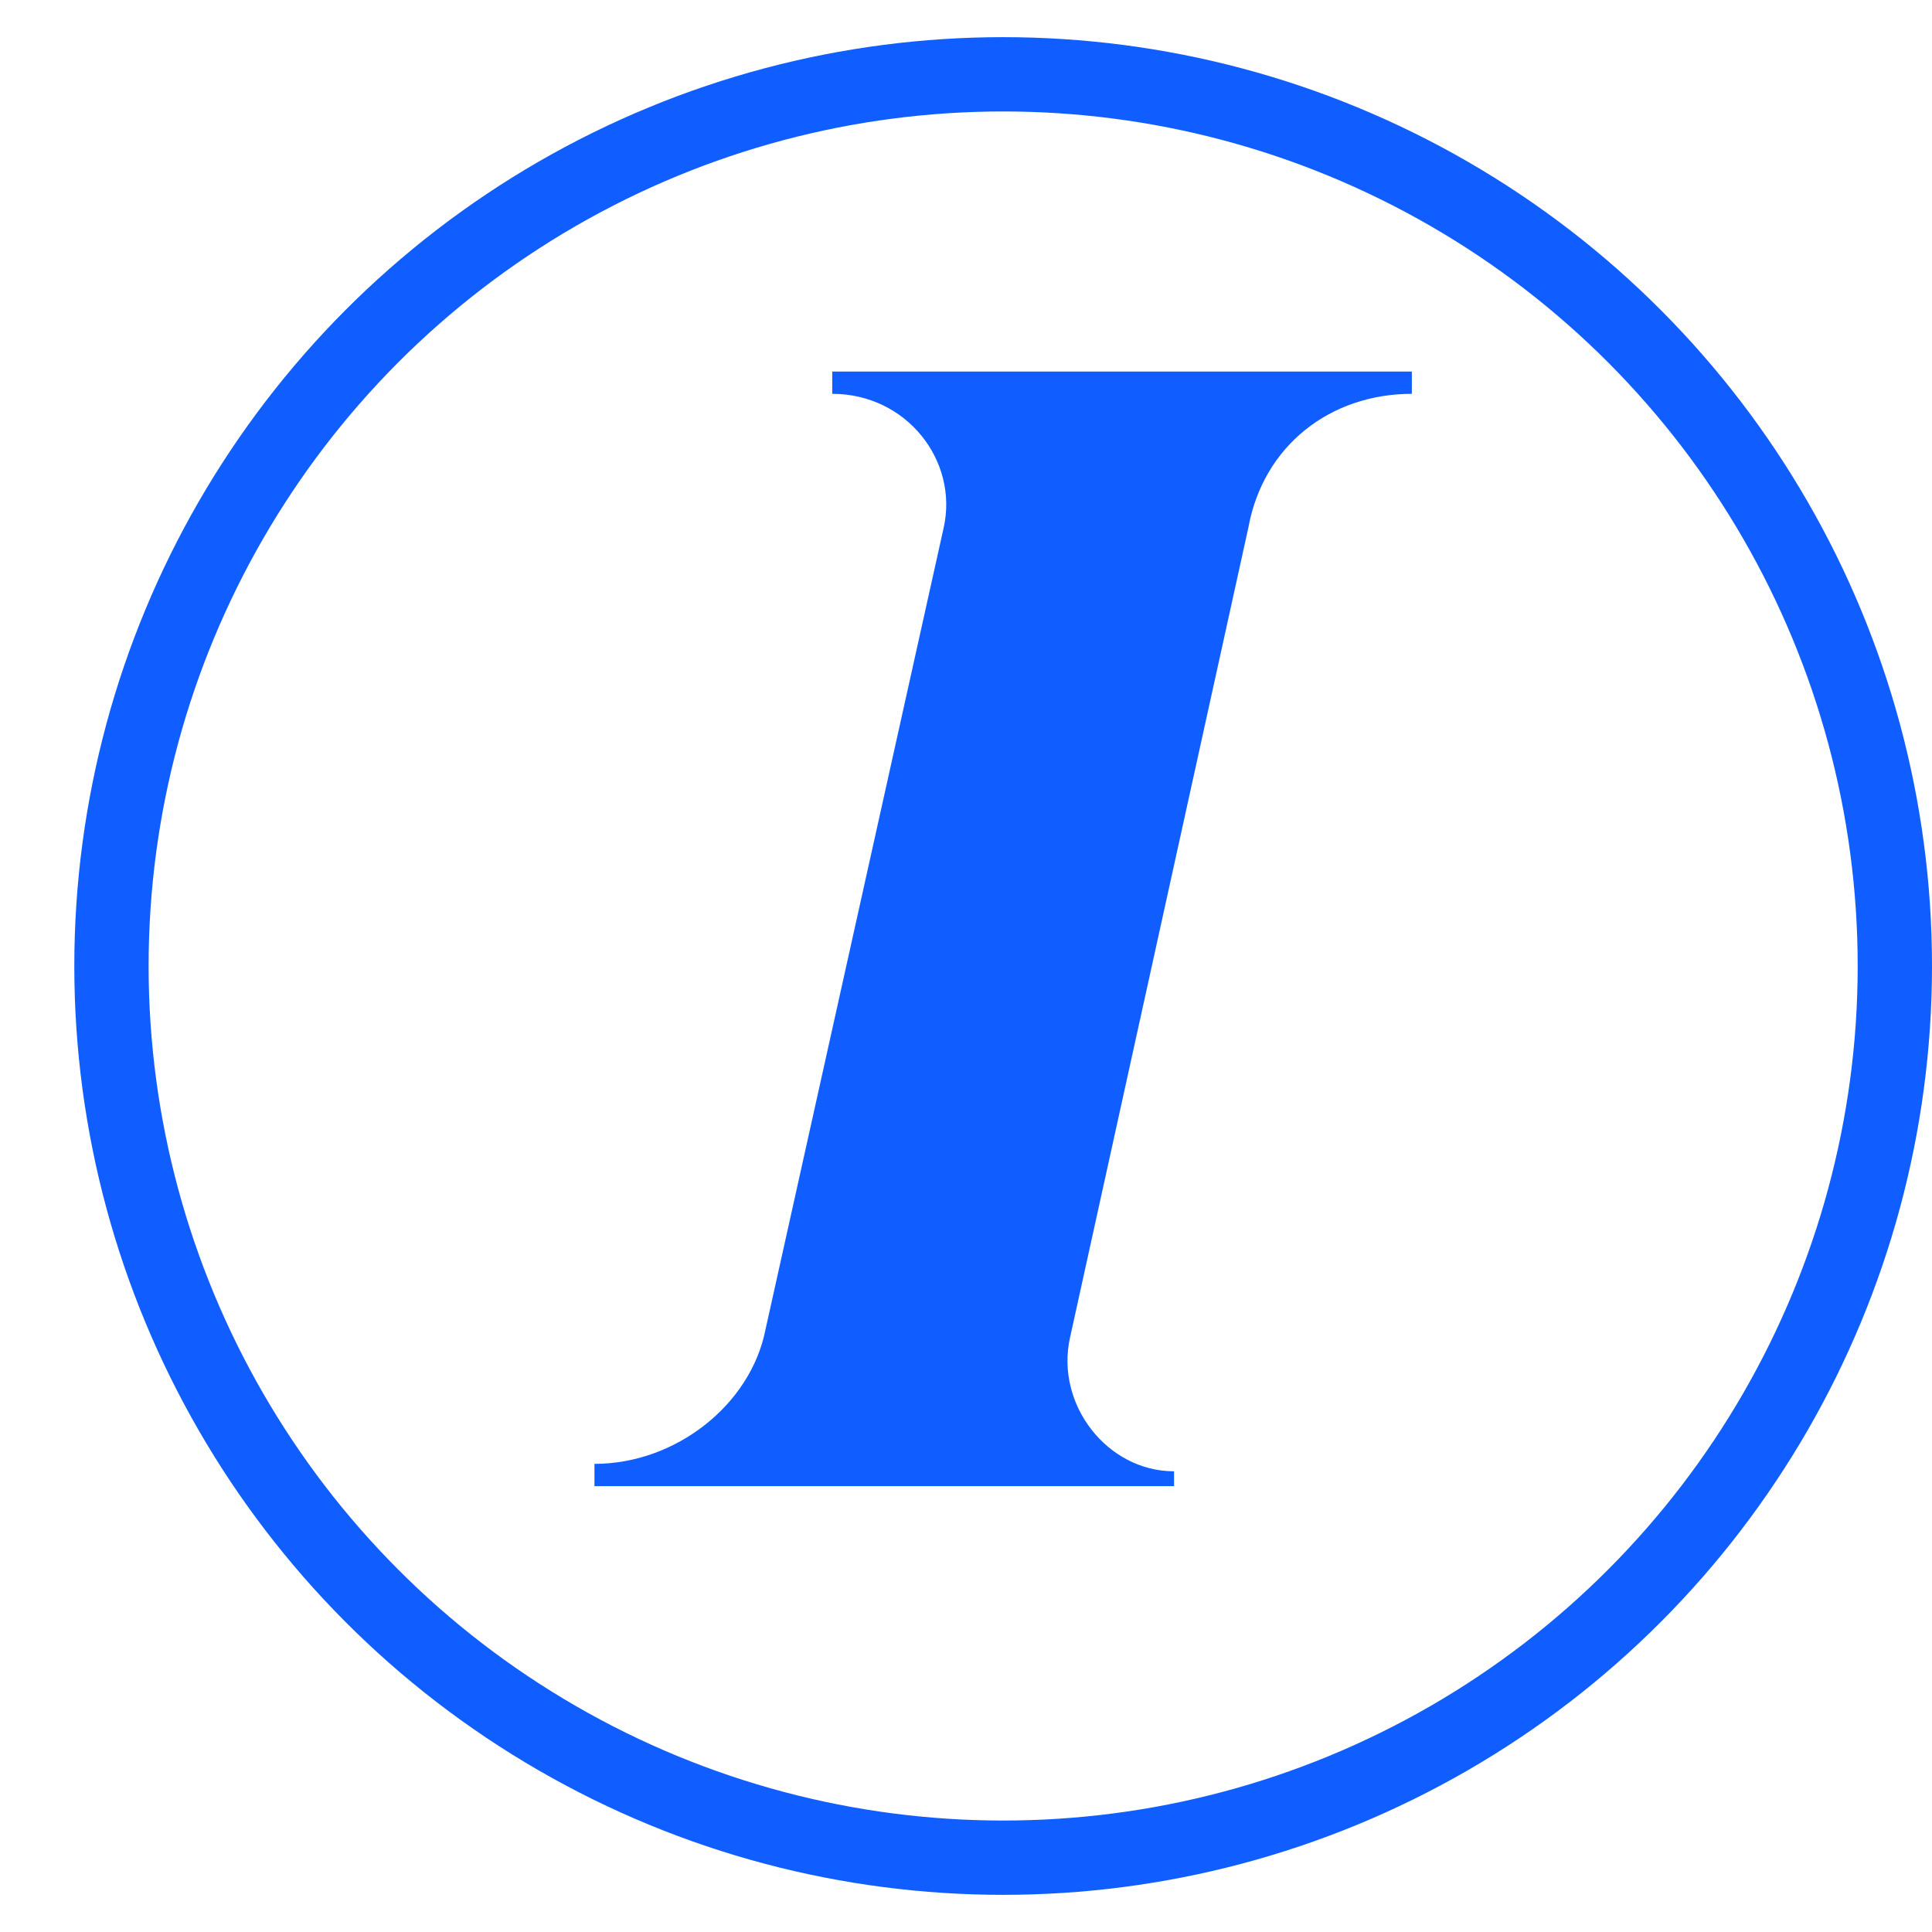 <svg xmlns="http://www.w3.org/2000/svg" x="0px" y="0px" viewBox="0 0 26 26" style="enable-background:new 0 0 26 26;" xml:space="preserve">
	<circle style="fill:none;stroke:#105EFF;" cx="13.5" cy="13" r="12"/>
	<path style="fill:#105EFF;" d="M11.2,5H19v0.3c-1.1,0-2,0.7-2.2,1.8l-2.4,10.9c-0.2,0.9,0.5,1.8,1.4,1.8V20H8v-0.3c1.1,0,2.1-0.8,2.3-1.8l2.4-10.8c0.2-0.9-0.5-1.8-1.5-1.8V5z"/>
</svg>
